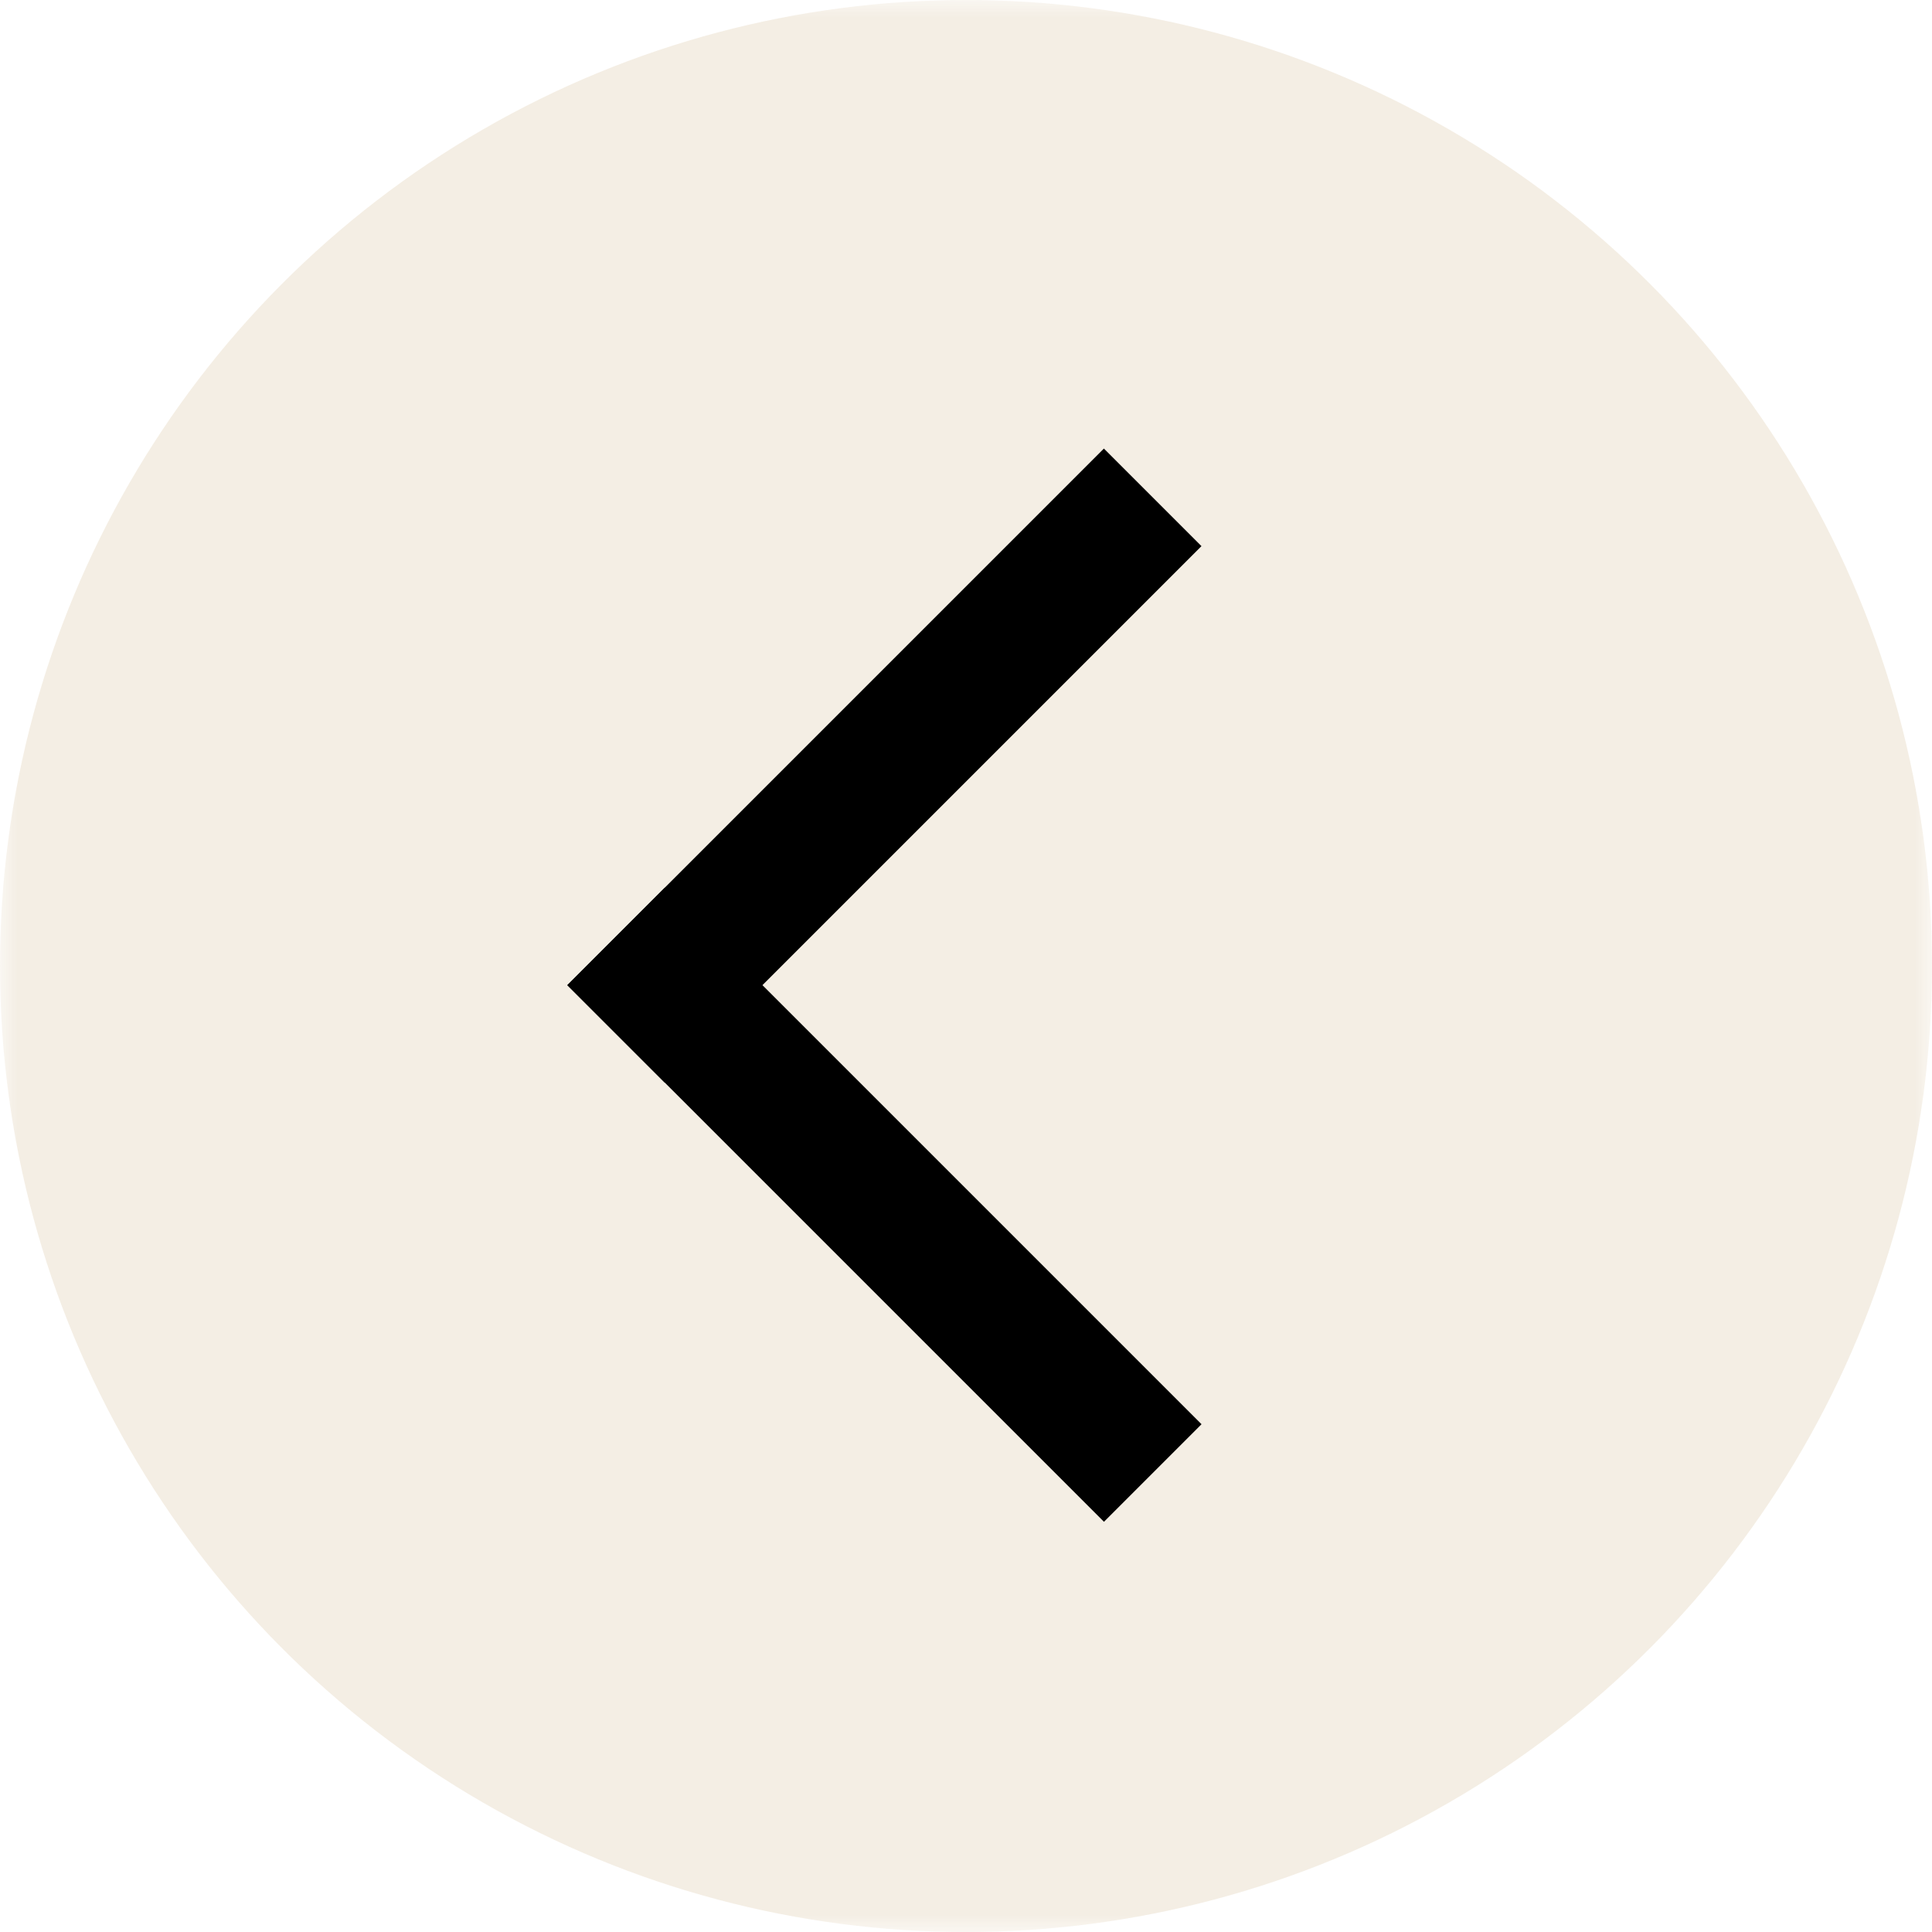 <svg fill="none" height="56" viewBox="0 0 56 56" width="56" xmlns="http://www.w3.org/2000/svg" xmlns:xlink="http://www.w3.org/1999/xlink"><mask id="a" height="56" maskUnits="userSpaceOnUse" width="56" x="0" y="0"><path d="m0 0h56v56h-56z" fill="#c4c4c4" transform="matrix(-1 0 0 1 56 0)"/></mask><g mask="url(#a)"><circle fill="#f1e9dd" fill-opacity=".8" r="28" transform="matrix(-1 0 0 1 28 28)"/><g fill="#000"><path d="m0 0h4v22h-4z" transform="matrix(-.707 .707 .707 .707 19.273 25.728)"/><path d="m0 0h4v22h-4z" transform="matrix(.707 .707 .707 -.707 16.443 28.556)"/></g></g></svg>